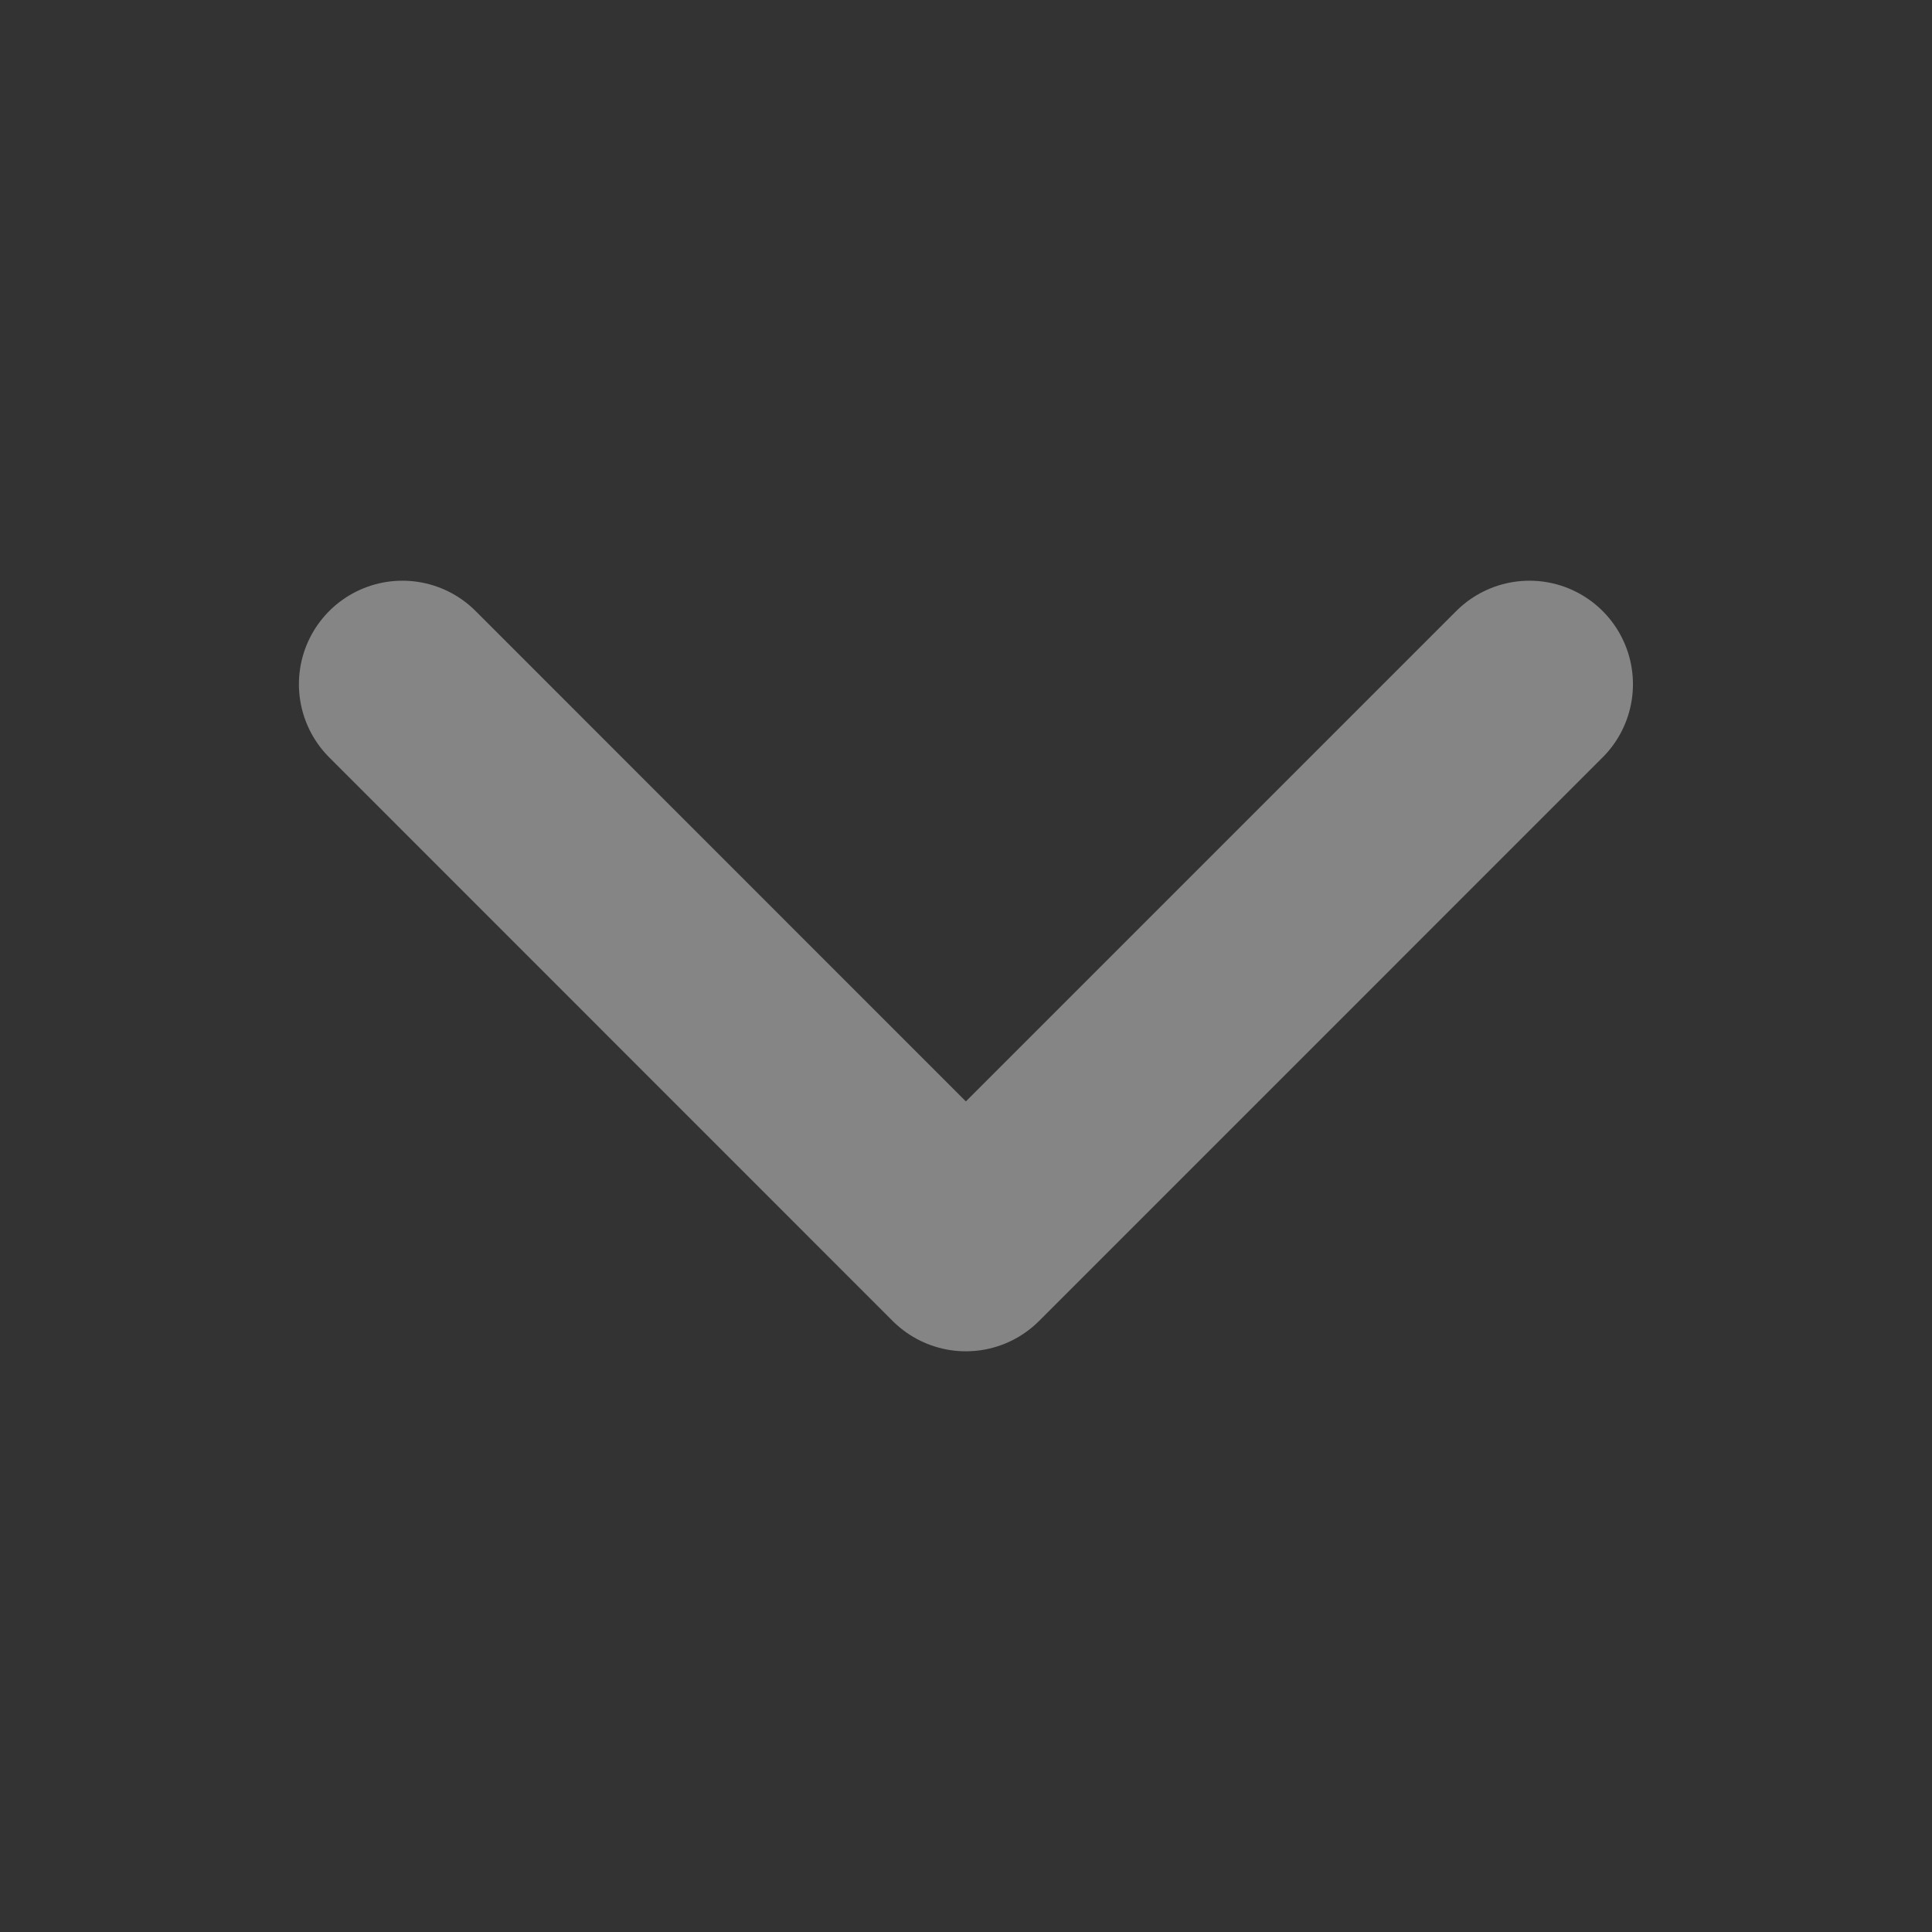 <svg width="14" height="14" viewBox="0 0 14 14" fill="none" xmlns="http://www.w3.org/2000/svg">
<rect x="0" y="0" width="14" height="14" fill="#333333" stroke="none"/>
<path d="M11.083 4.958L6.999 9.042L2.916 4.958" stroke="white" stroke-opacity="0.4" stroke-width="1.5" stroke-linecap="round" stroke-linejoin="round"/>
</svg>
